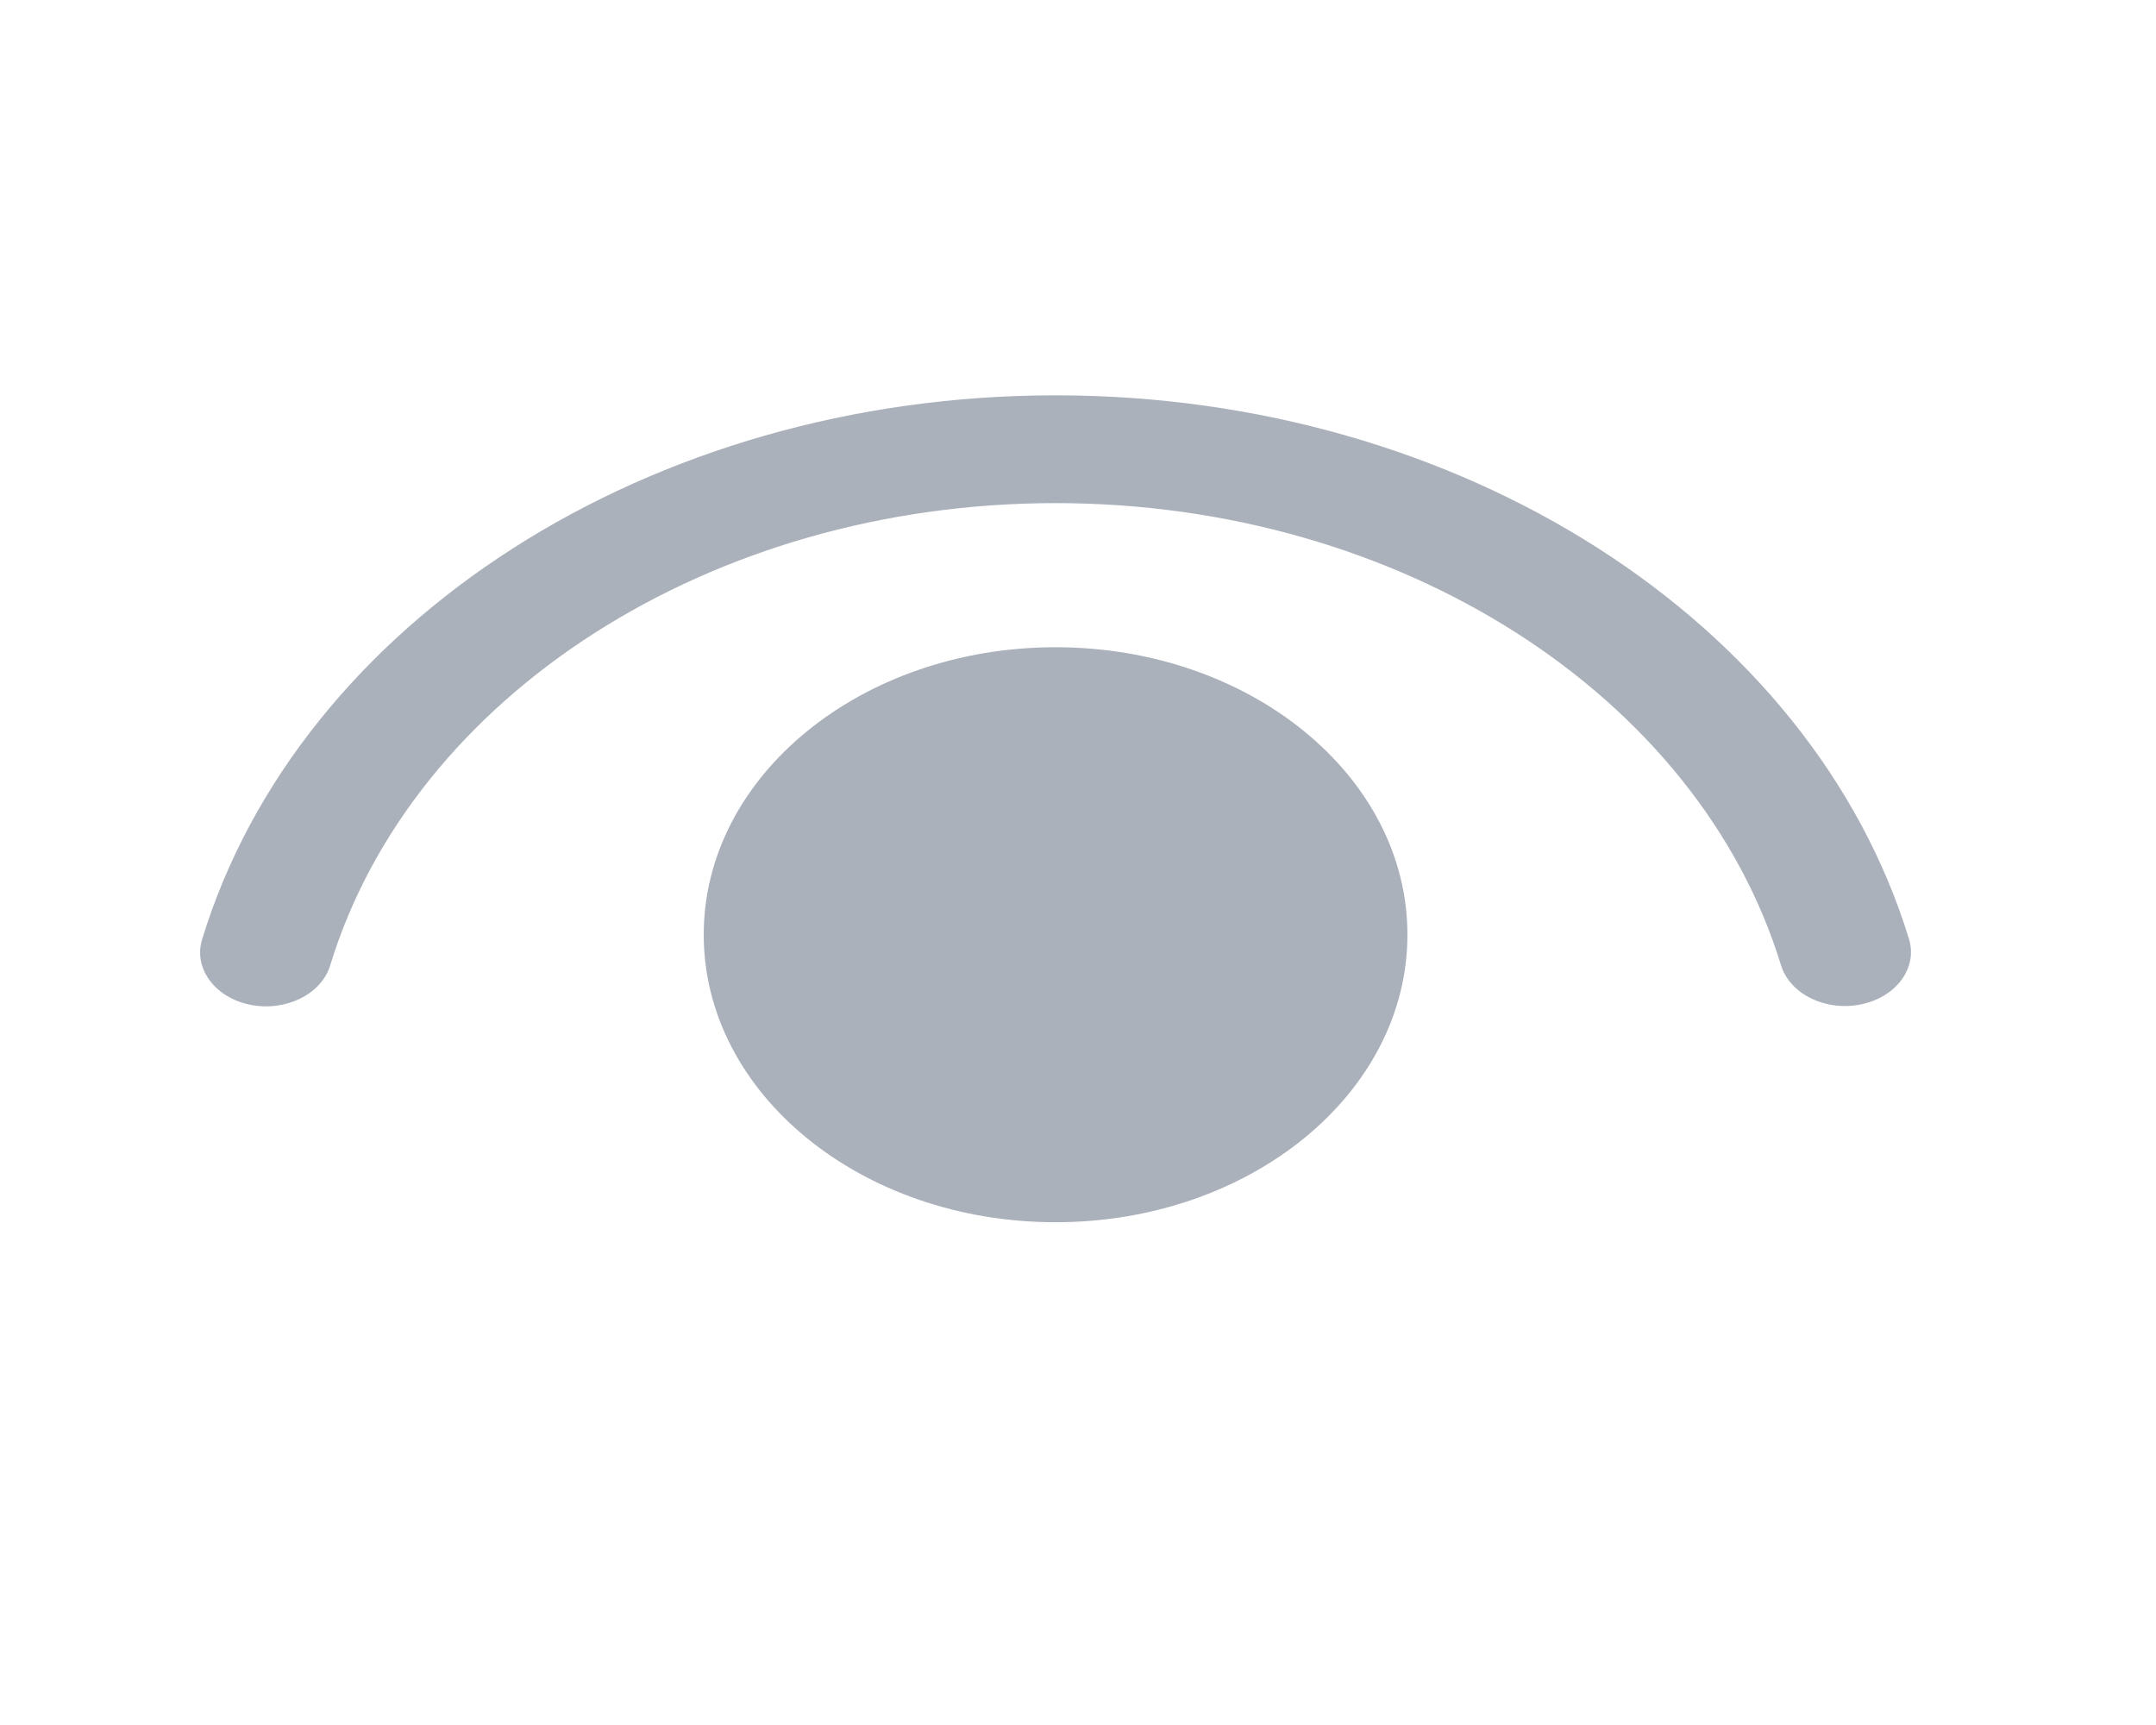 <svg width="30" height="24" viewBox="0 0 30 24" fill="none" xmlns="http://www.w3.org/2000/svg">
<path d="M14.688 9.005C17.392 9.005 19.584 10.796 19.584 13.005C19.584 15.214 17.392 17.005 14.688 17.005C11.984 17.005 9.792 15.214 9.792 13.005C9.792 10.796 11.984 9.005 14.688 9.005ZM14.688 5.5C20.335 5.5 25.21 8.65 26.563 13.064C26.686 13.466 26.387 13.873 25.895 13.974C25.403 14.075 24.905 13.831 24.782 13.429C23.633 9.678 19.488 7 14.688 7C9.886 7 5.741 9.68 4.594 13.433C4.471 13.835 3.972 14.079 3.48 13.979C2.989 13.879 2.689 13.472 2.812 13.07C4.162 8.653 9.039 5.5 14.688 5.5Z" fill="#ABB1BB"/>
</svg>
